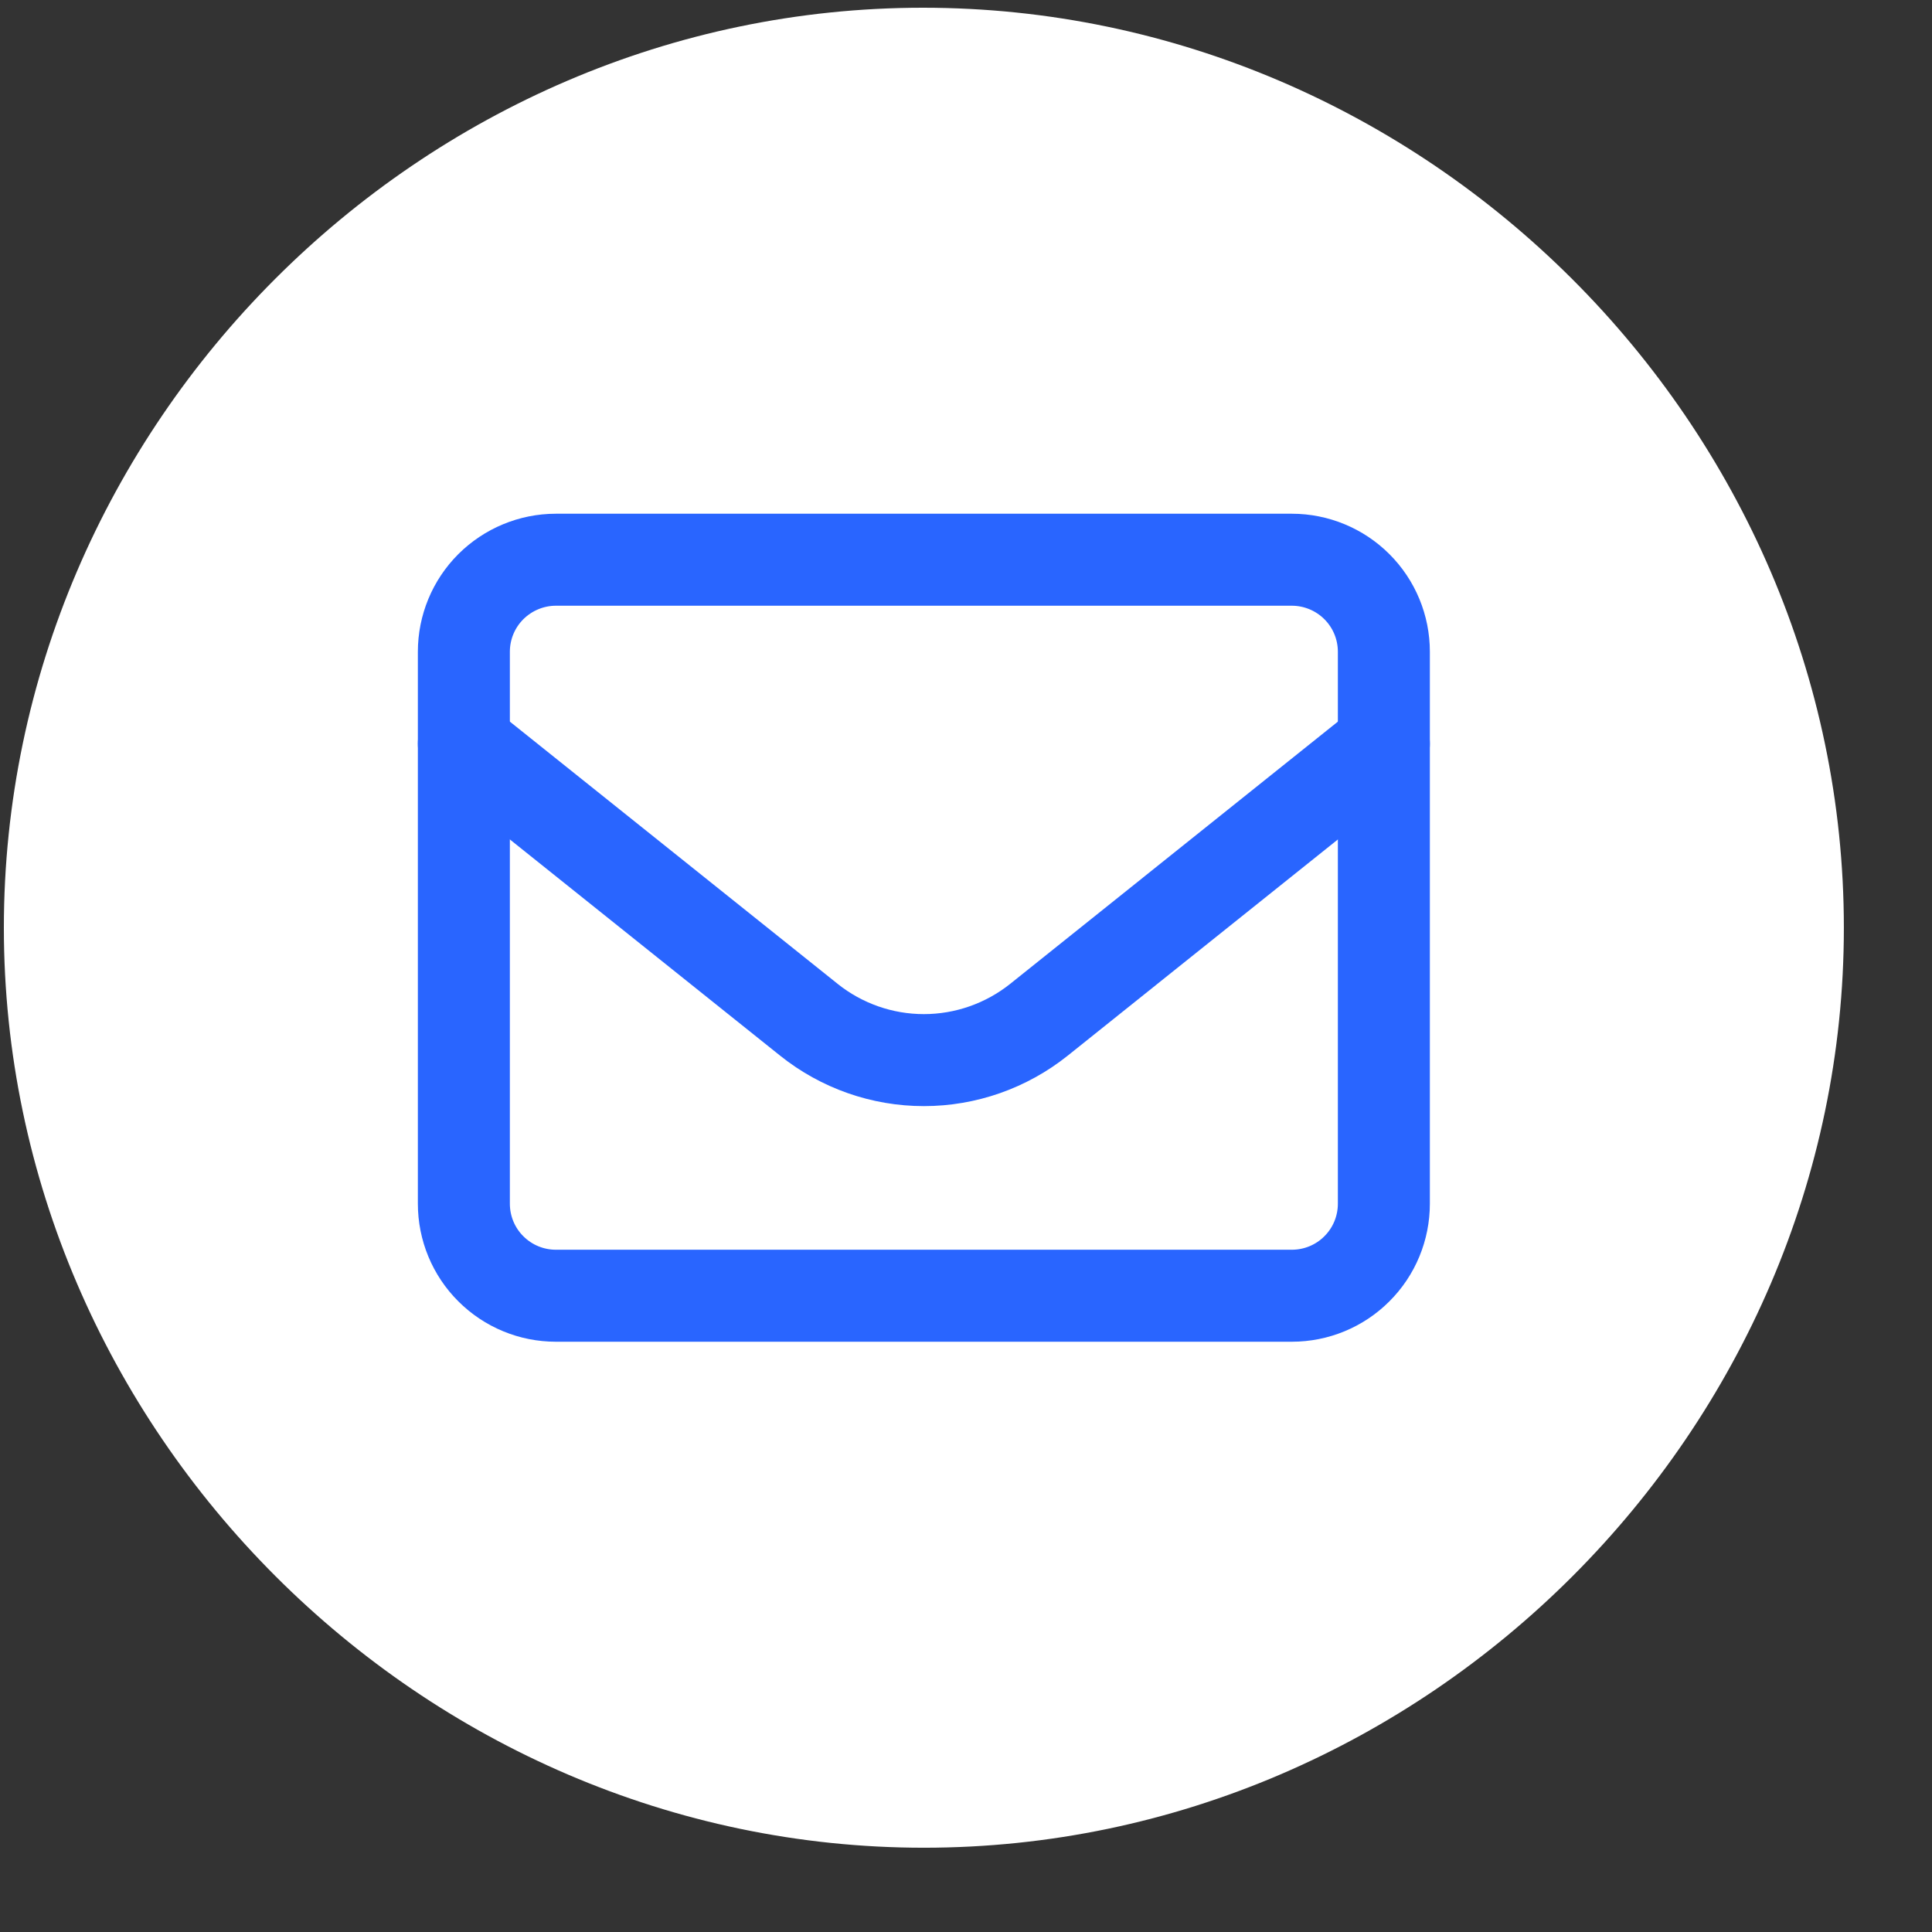 <svg width="21" height="21" viewBox="0 0 21 21" fill="none" xmlns="http://www.w3.org/2000/svg">
<rect x="0" y="0" width="21" height="21" fill="#333333" stroke="none"/>
<path d="M10.042 20.084C15.513 20.084 20.042 15.545 20.042 10.084C20.042 4.614 15.503 0.084 10.032 0.084C4.572 0.084 0.042 4.614 0.042 10.084C0.042 15.545 4.581 20.084 10.042 20.084Z" fill="white"/>
<path d="M5.042 7.084C5.042 6.819 5.147 6.565 5.335 6.377C5.523 6.19 5.777 6.084 6.042 6.084H14.042C14.307 6.084 14.562 6.19 14.749 6.377C14.937 6.565 15.042 6.819 15.042 7.084V13.084C15.042 13.349 14.937 13.604 14.749 13.791C14.562 13.979 14.307 14.084 14.042 14.084H6.042C5.777 14.084 5.523 13.979 5.335 13.791C5.147 13.604 5.042 13.349 5.042 13.084V7.084Z" stroke="#2965FF" stroke-linecap="round" stroke-linejoin="round"/>
<path d="M5.042 8.084L8.793 11.085C9.147 11.368 9.588 11.523 10.042 11.523C10.496 11.523 10.937 11.368 11.292 11.085L15.042 8.084" stroke="#2965FF" stroke-linecap="round" stroke-linejoin="round"/>
</svg>
